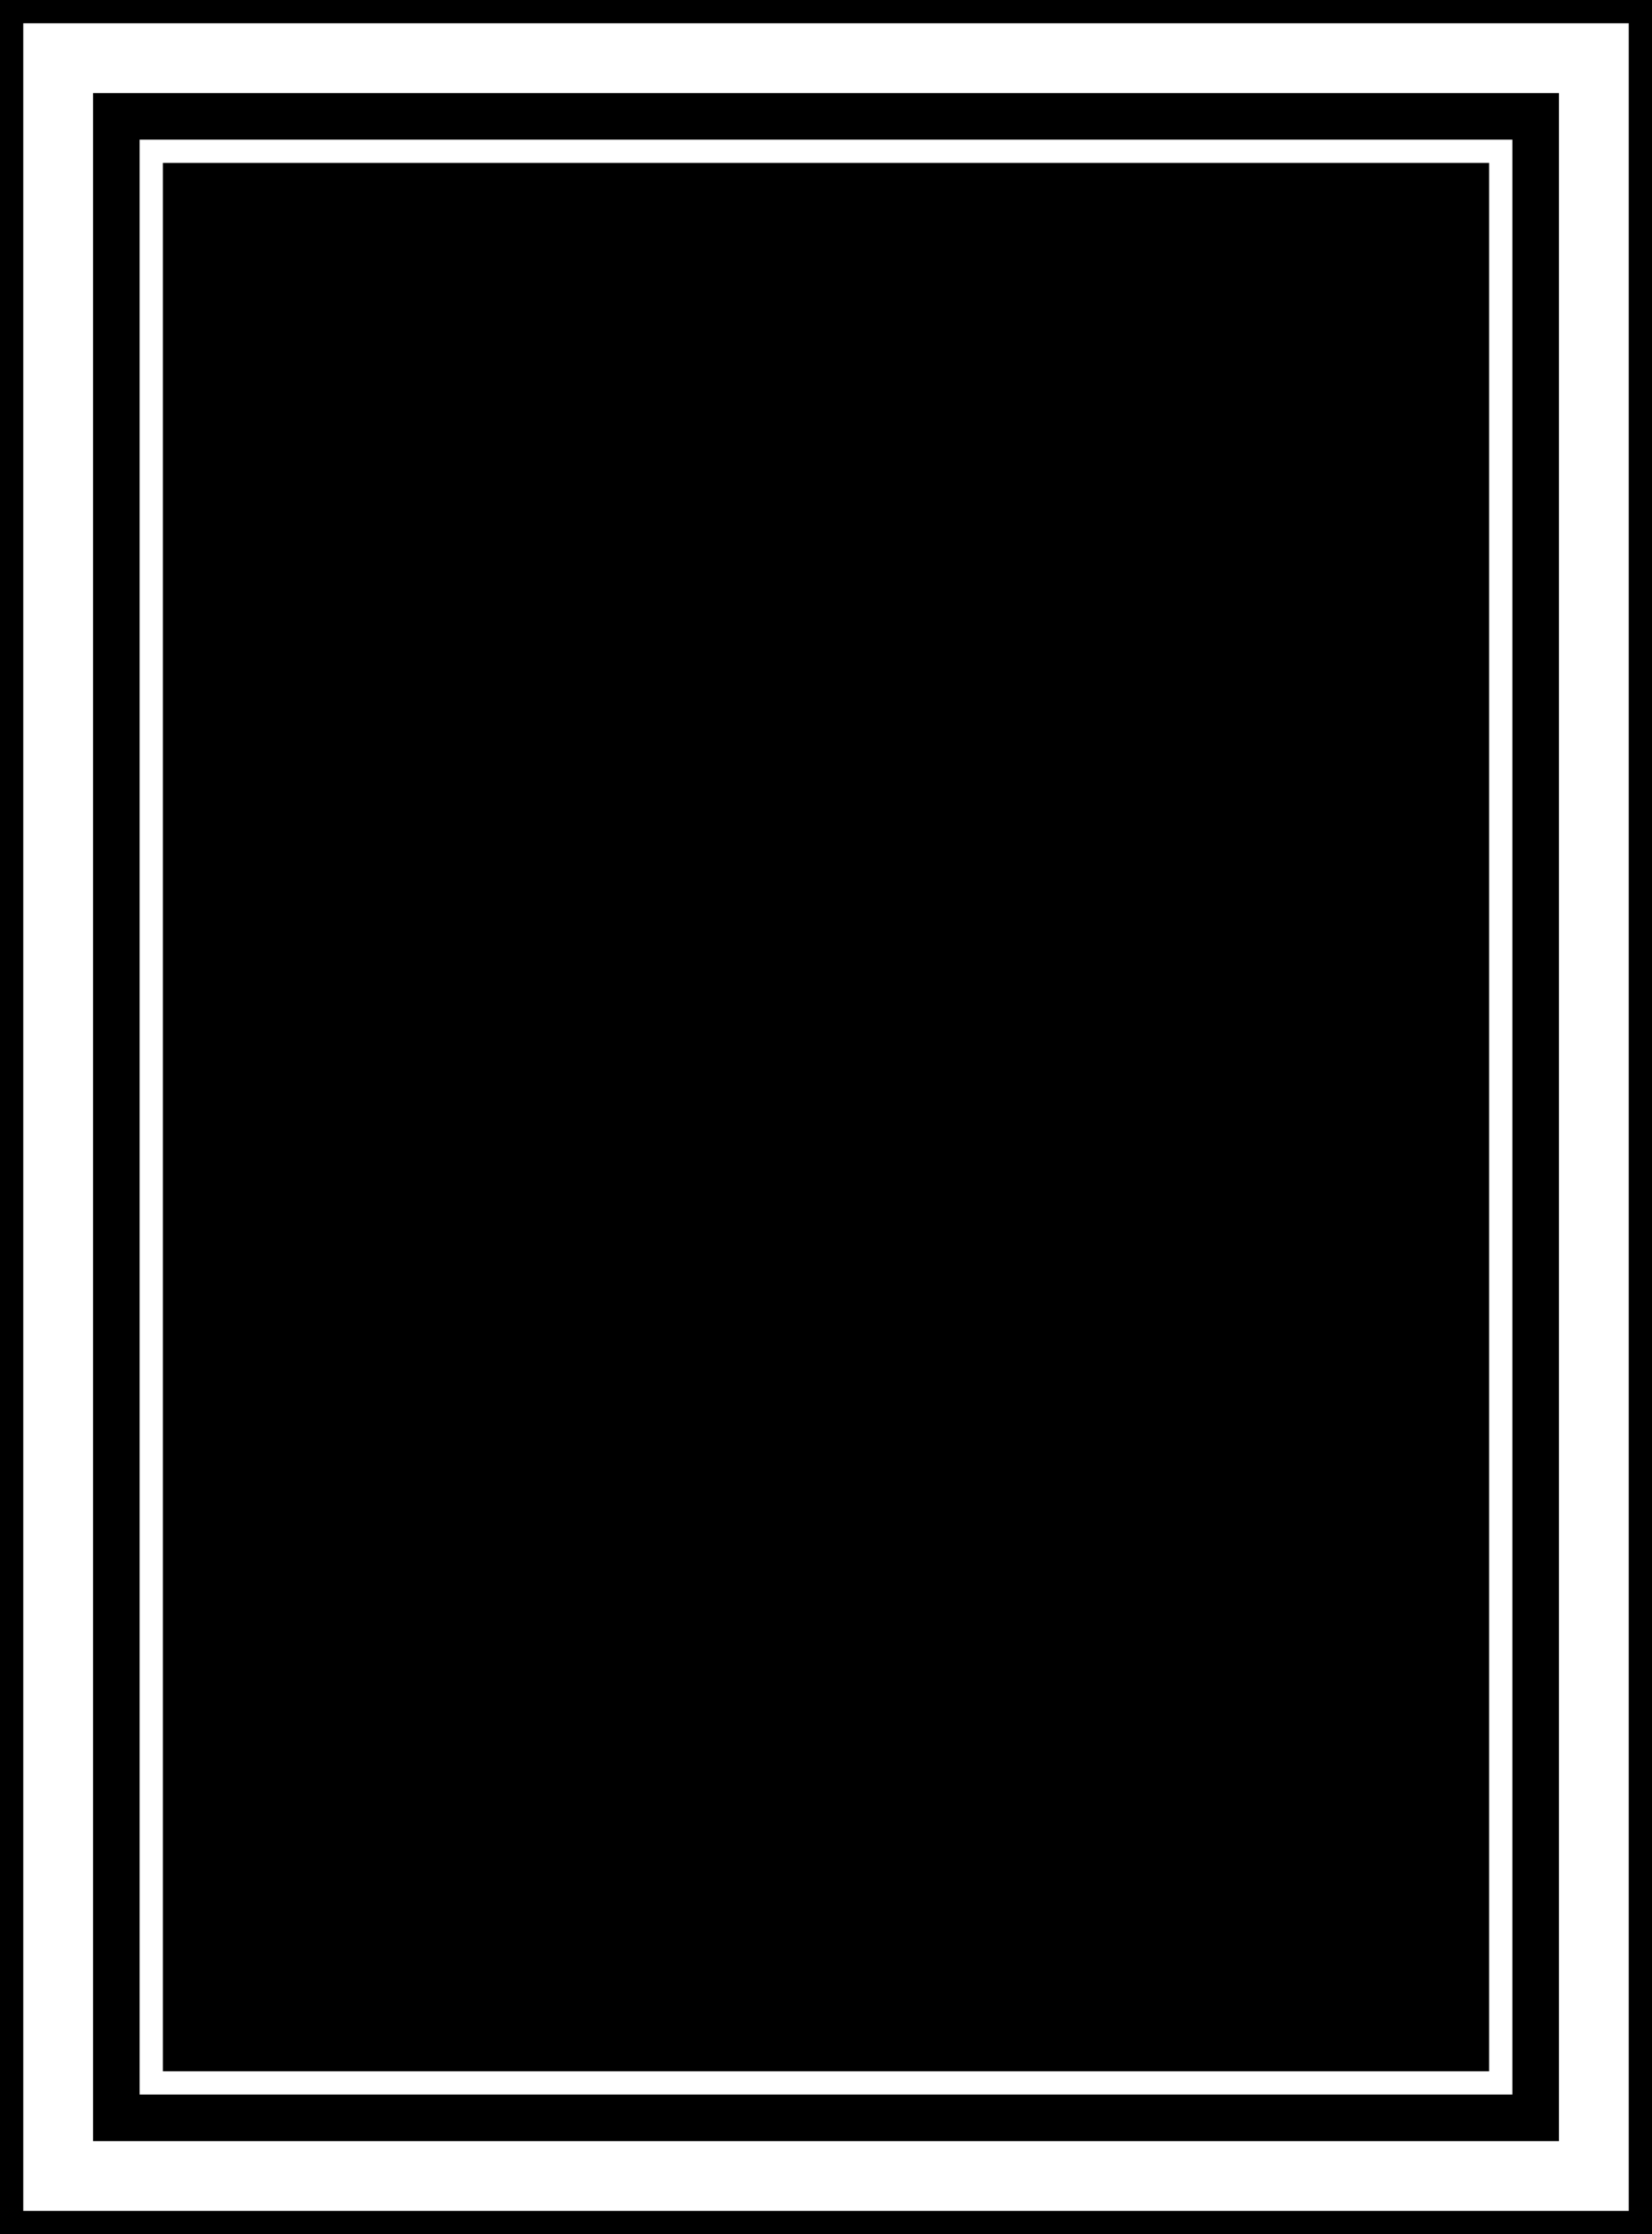 <?xml version="1.0" standalone="no"?>
<!DOCTYPE svg PUBLIC "-//W3C//DTD SVG 20010904//EN"
 "http://www.w3.org/TR/2001/REC-SVG-20010904/DTD/svg10.dtd">
<svg version="1.0" xmlns="http://www.w3.org/2000/svg"
 width="71pt" height="96pt" viewBox="0 0 71 96"
 preserveAspectRatio="xMidYMid meet">
<g transform="translate(0,96) scale(0.1,-0.1)"
fill="#000000" stroke="none">
<path d="M0 480 l0 -480 355 0 355 0 0 480 0 480 -355 0 -355 0 0 -480z m700
0 l0 -470 -345 0 -345 0 0 470 0 470 345 0 345 0 0 -470z"/>
<path d="M40 480 l0 -440 315 0 315 0 0 440 0 440 -315 0 -315 0 0 -440z m610
0 l0 -420 -295 0 -295 0 0 420 0 420 295 0 295 0 0 -420z"/>
<path d="M70 480 l0 -410 285 0 285 0 0 410 0 410 -285 0 -285 0 0 -410z"/>
</g>
</svg>
